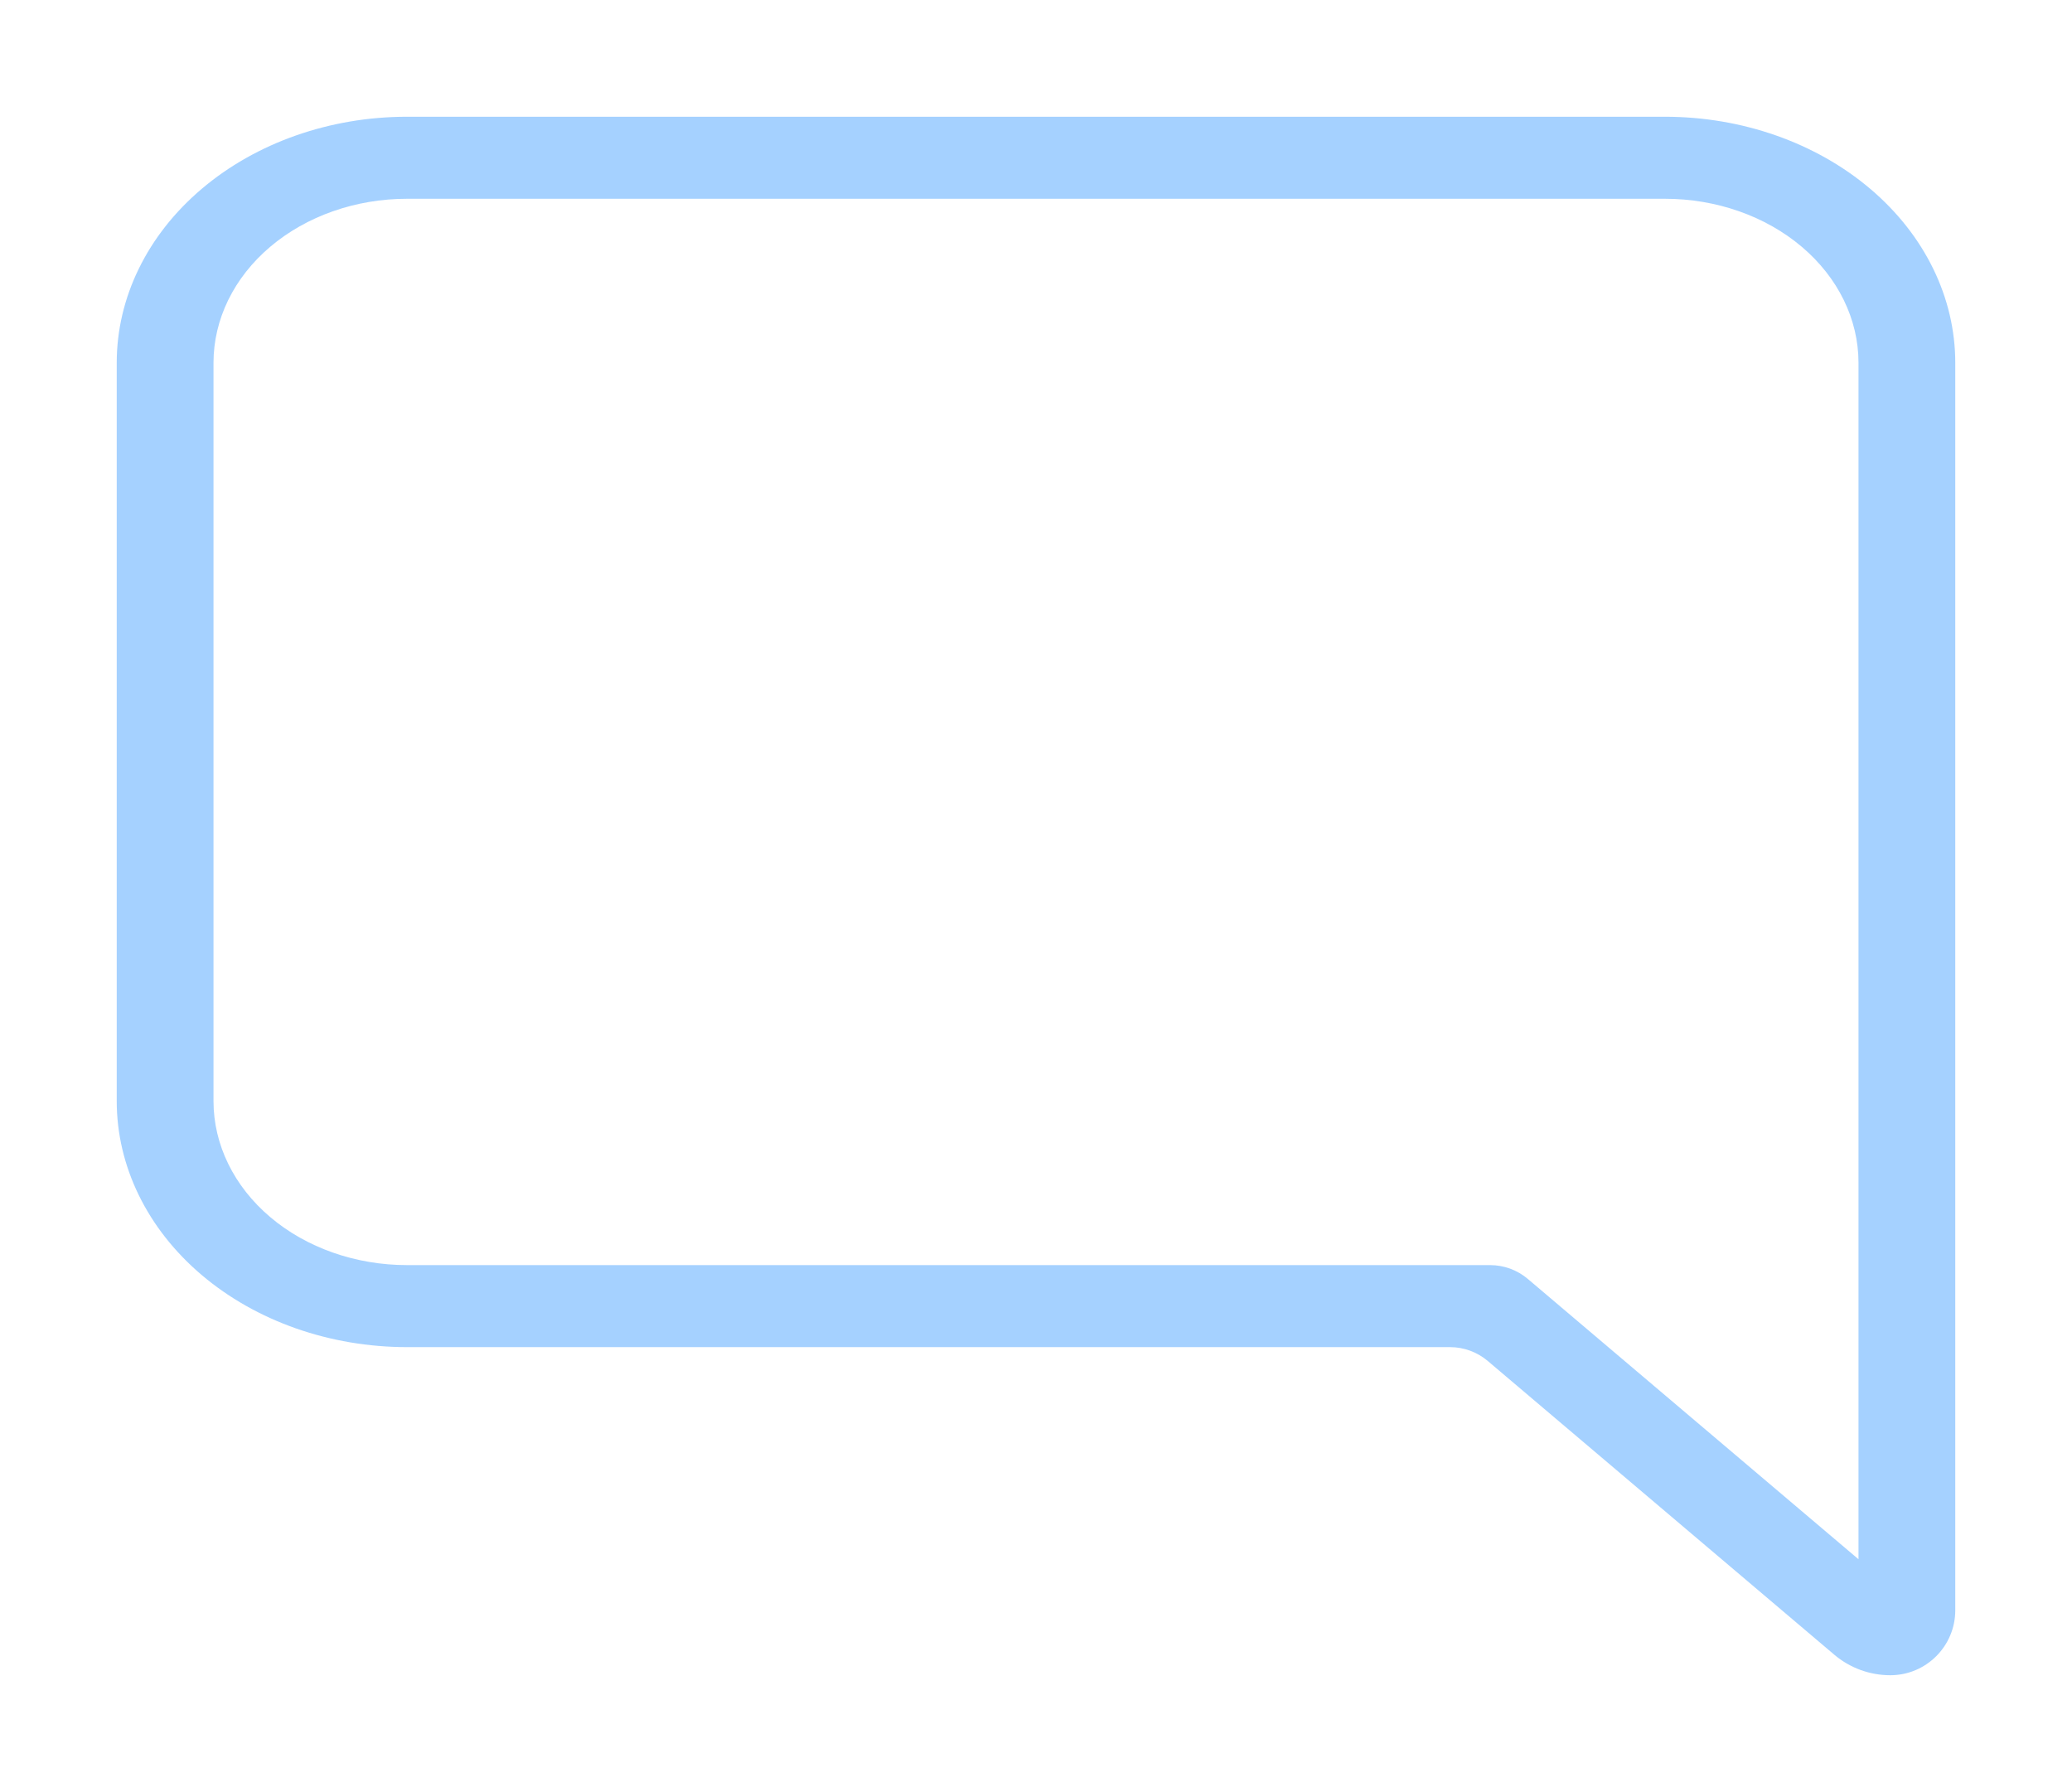 <svg width="355" height="307" viewBox="0 0 355 307" fill="none" xmlns="http://www.w3.org/2000/svg">
<g filter="url(#filter0_d)">
<path d="M318.421 267.13L261.767 219.108C259.96 217.577 257.669 216.737 255.301 216.737H69.737C60.943 216.737 52.509 213.776 46.291 208.505C40.072 203.234 36.579 196.086 36.579 188.632V62.158C36.579 54.704 40.072 47.555 46.291 42.285C52.509 37.014 60.943 34.053 69.737 34.053H285.263C294.057 34.053 302.491 37.014 308.709 42.285C314.928 47.555 318.421 54.704 318.421 62.158V267.13ZM314.267 283.479C316.949 285.752 320.351 287 323.866 287C330.015 287 335 282.015 335 275.866V62.158C335 50.977 329.76 40.254 320.432 32.348C311.105 24.442 298.454 20 285.263 20H69.737C56.546 20 43.895 24.442 34.568 32.348C25.24 40.254 20 50.977 20 62.158V188.632C20 199.813 25.24 210.536 34.568 218.442C43.895 226.348 56.546 230.789 69.737 230.789H248.437C250.805 230.789 253.097 231.63 254.903 233.161L314.267 283.479Z" fill="#208CFF" fill-opacity="0.4"/>
</g>
<defs>
<filter id="filter0_d" x="0" y="0" width="355" height="307" filterUnits="userSpaceOnUse" color-interpolation-filters="sRGB">
<feFlood flood-opacity="0" result="BackgroundImageFix"/>
<feColorMatrix in="SourceAlpha" type="matrix" values="0 0 0 0 0 0 0 0 0 0 0 0 0 0 0 0 0 0 127 0"/>
<feOffset/>
<feGaussianBlur stdDeviation="10"/>
<feColorMatrix type="matrix" values="0 0 0 0 0.125 0 0 0 0 0.545 0 0 0 0 1 0 0 0 0.5 0"/>
<feBlend mode="normal" in2="BackgroundImageFix" result="effect1_dropShadow"/>
<feBlend mode="normal" in="SourceGraphic" in2="effect1_dropShadow" result="shape"/>
</filter>
</defs>
</svg>
